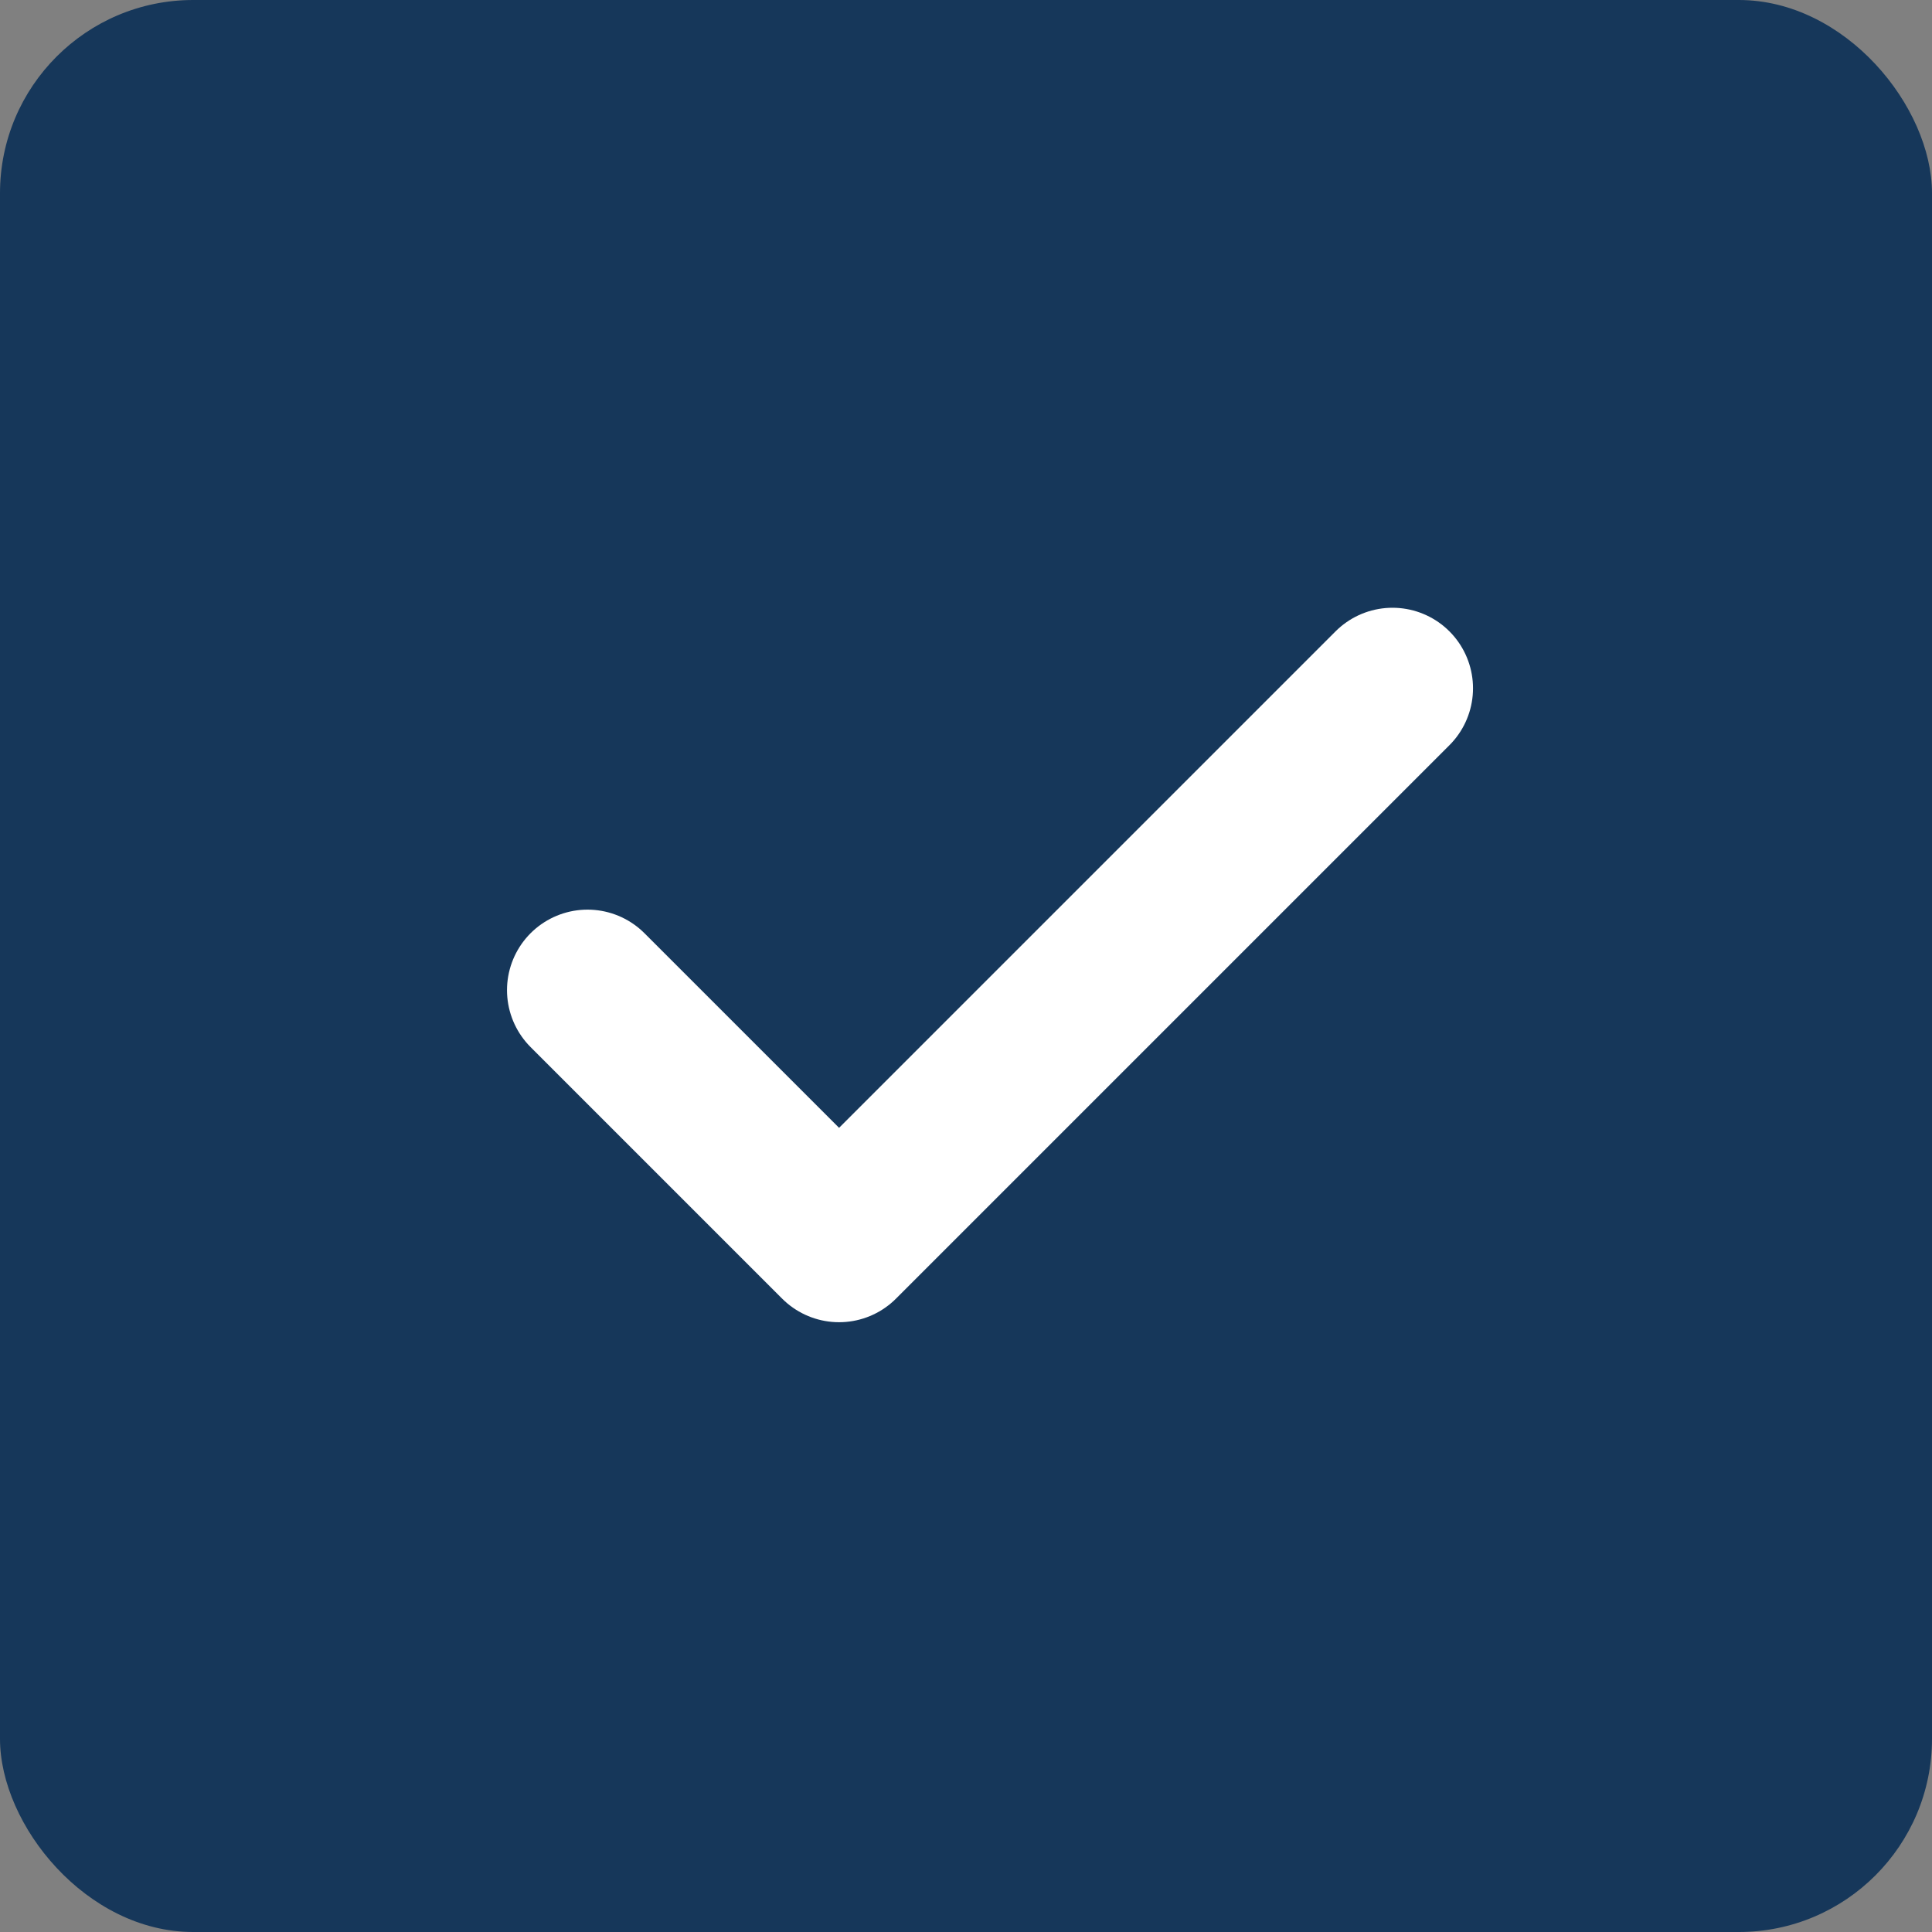 <svg width="20" height="20" viewBox="0 0 20 20" fill="none" xmlns="http://www.w3.org/2000/svg">
<rect x="0" y="0" width="20" height="20" fill="#808080" stroke="none"/>
<rect width="20" height="20" rx="2" fill="#16375A"/>
<path d="M14.415 7.125L8.686 12.854L6.082 10.25" stroke="white" stroke-width="1.667" stroke-linecap="round" stroke-linejoin="round"/>
</svg>
